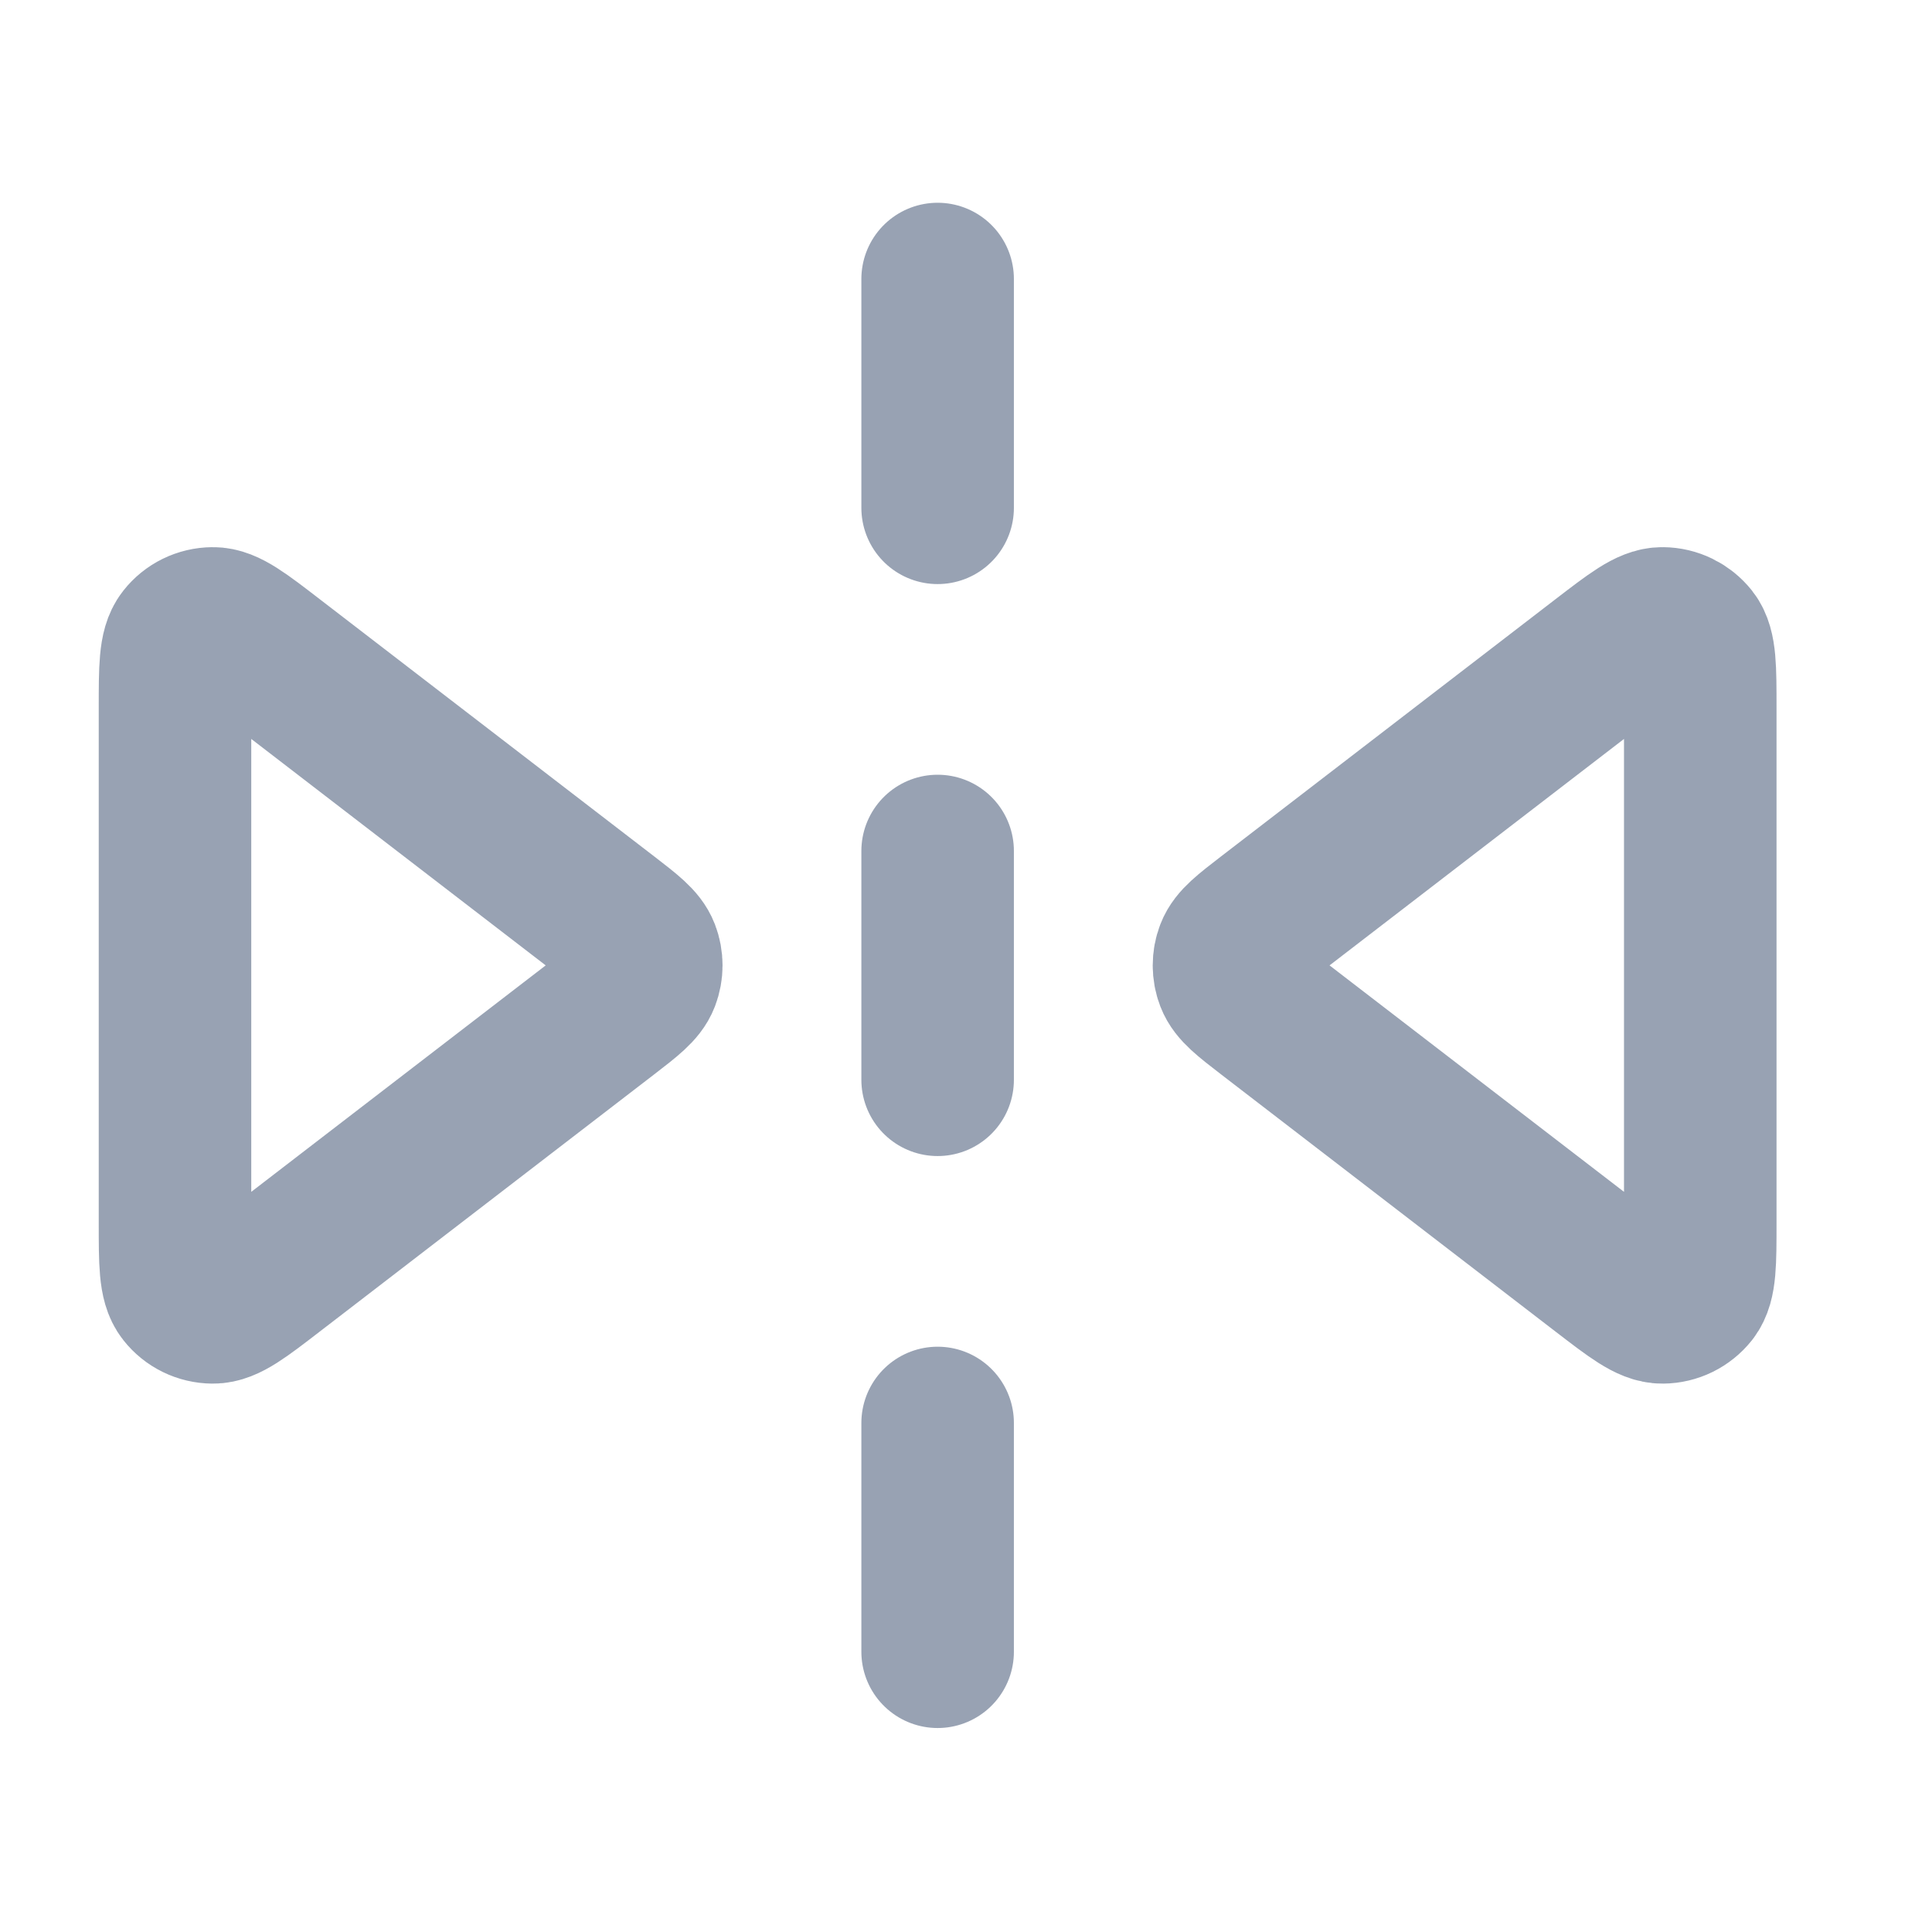 <svg width="19" height="19" viewBox="0 0 19 19" fill="none" xmlns="http://www.w3.org/2000/svg">
<g clip-path="url(#clip0_1_10183)">
<path d="M9.221 2.744V4.994M9.221 8.369V10.619M9.221 13.994V16.244M2.687 6.487L5.978 9.018C6.188 9.18 6.293 9.261 6.331 9.36C6.364 9.446 6.364 9.542 6.331 9.628C6.293 9.727 6.188 9.808 5.978 9.97L2.687 12.501C2.377 12.74 2.222 12.859 2.092 12.857C1.978 12.856 1.872 12.804 1.802 12.715C1.721 12.613 1.721 12.417 1.721 12.025V6.963C1.721 6.571 1.721 6.375 1.802 6.273C1.872 6.184 1.978 6.132 2.092 6.131C2.222 6.129 2.377 6.248 2.687 6.487ZM15.755 6.487L12.464 9.018C12.254 9.18 12.149 9.261 12.111 9.36C12.078 9.446 12.078 9.542 12.111 9.628C12.149 9.727 12.254 9.808 12.464 9.97L15.755 12.501C16.066 12.74 16.221 12.859 16.351 12.857C16.464 12.856 16.57 12.804 16.641 12.715C16.721 12.613 16.721 12.417 16.721 12.025V6.963C16.721 6.571 16.721 6.375 16.641 6.273C16.57 6.184 16.464 6.132 16.351 6.131C16.221 6.129 16.066 6.248 15.755 6.487Z" stroke="#98A2B3" stroke-width="1.5" stroke-linecap="round" stroke-linejoin="round"/>
</g>
<defs>
<clipPath id="clip0_1_10183">
<rect width="18" height="18" fill="white" transform="translate(0.221 0.494)"/>
</clipPath>
</defs>
</svg>
